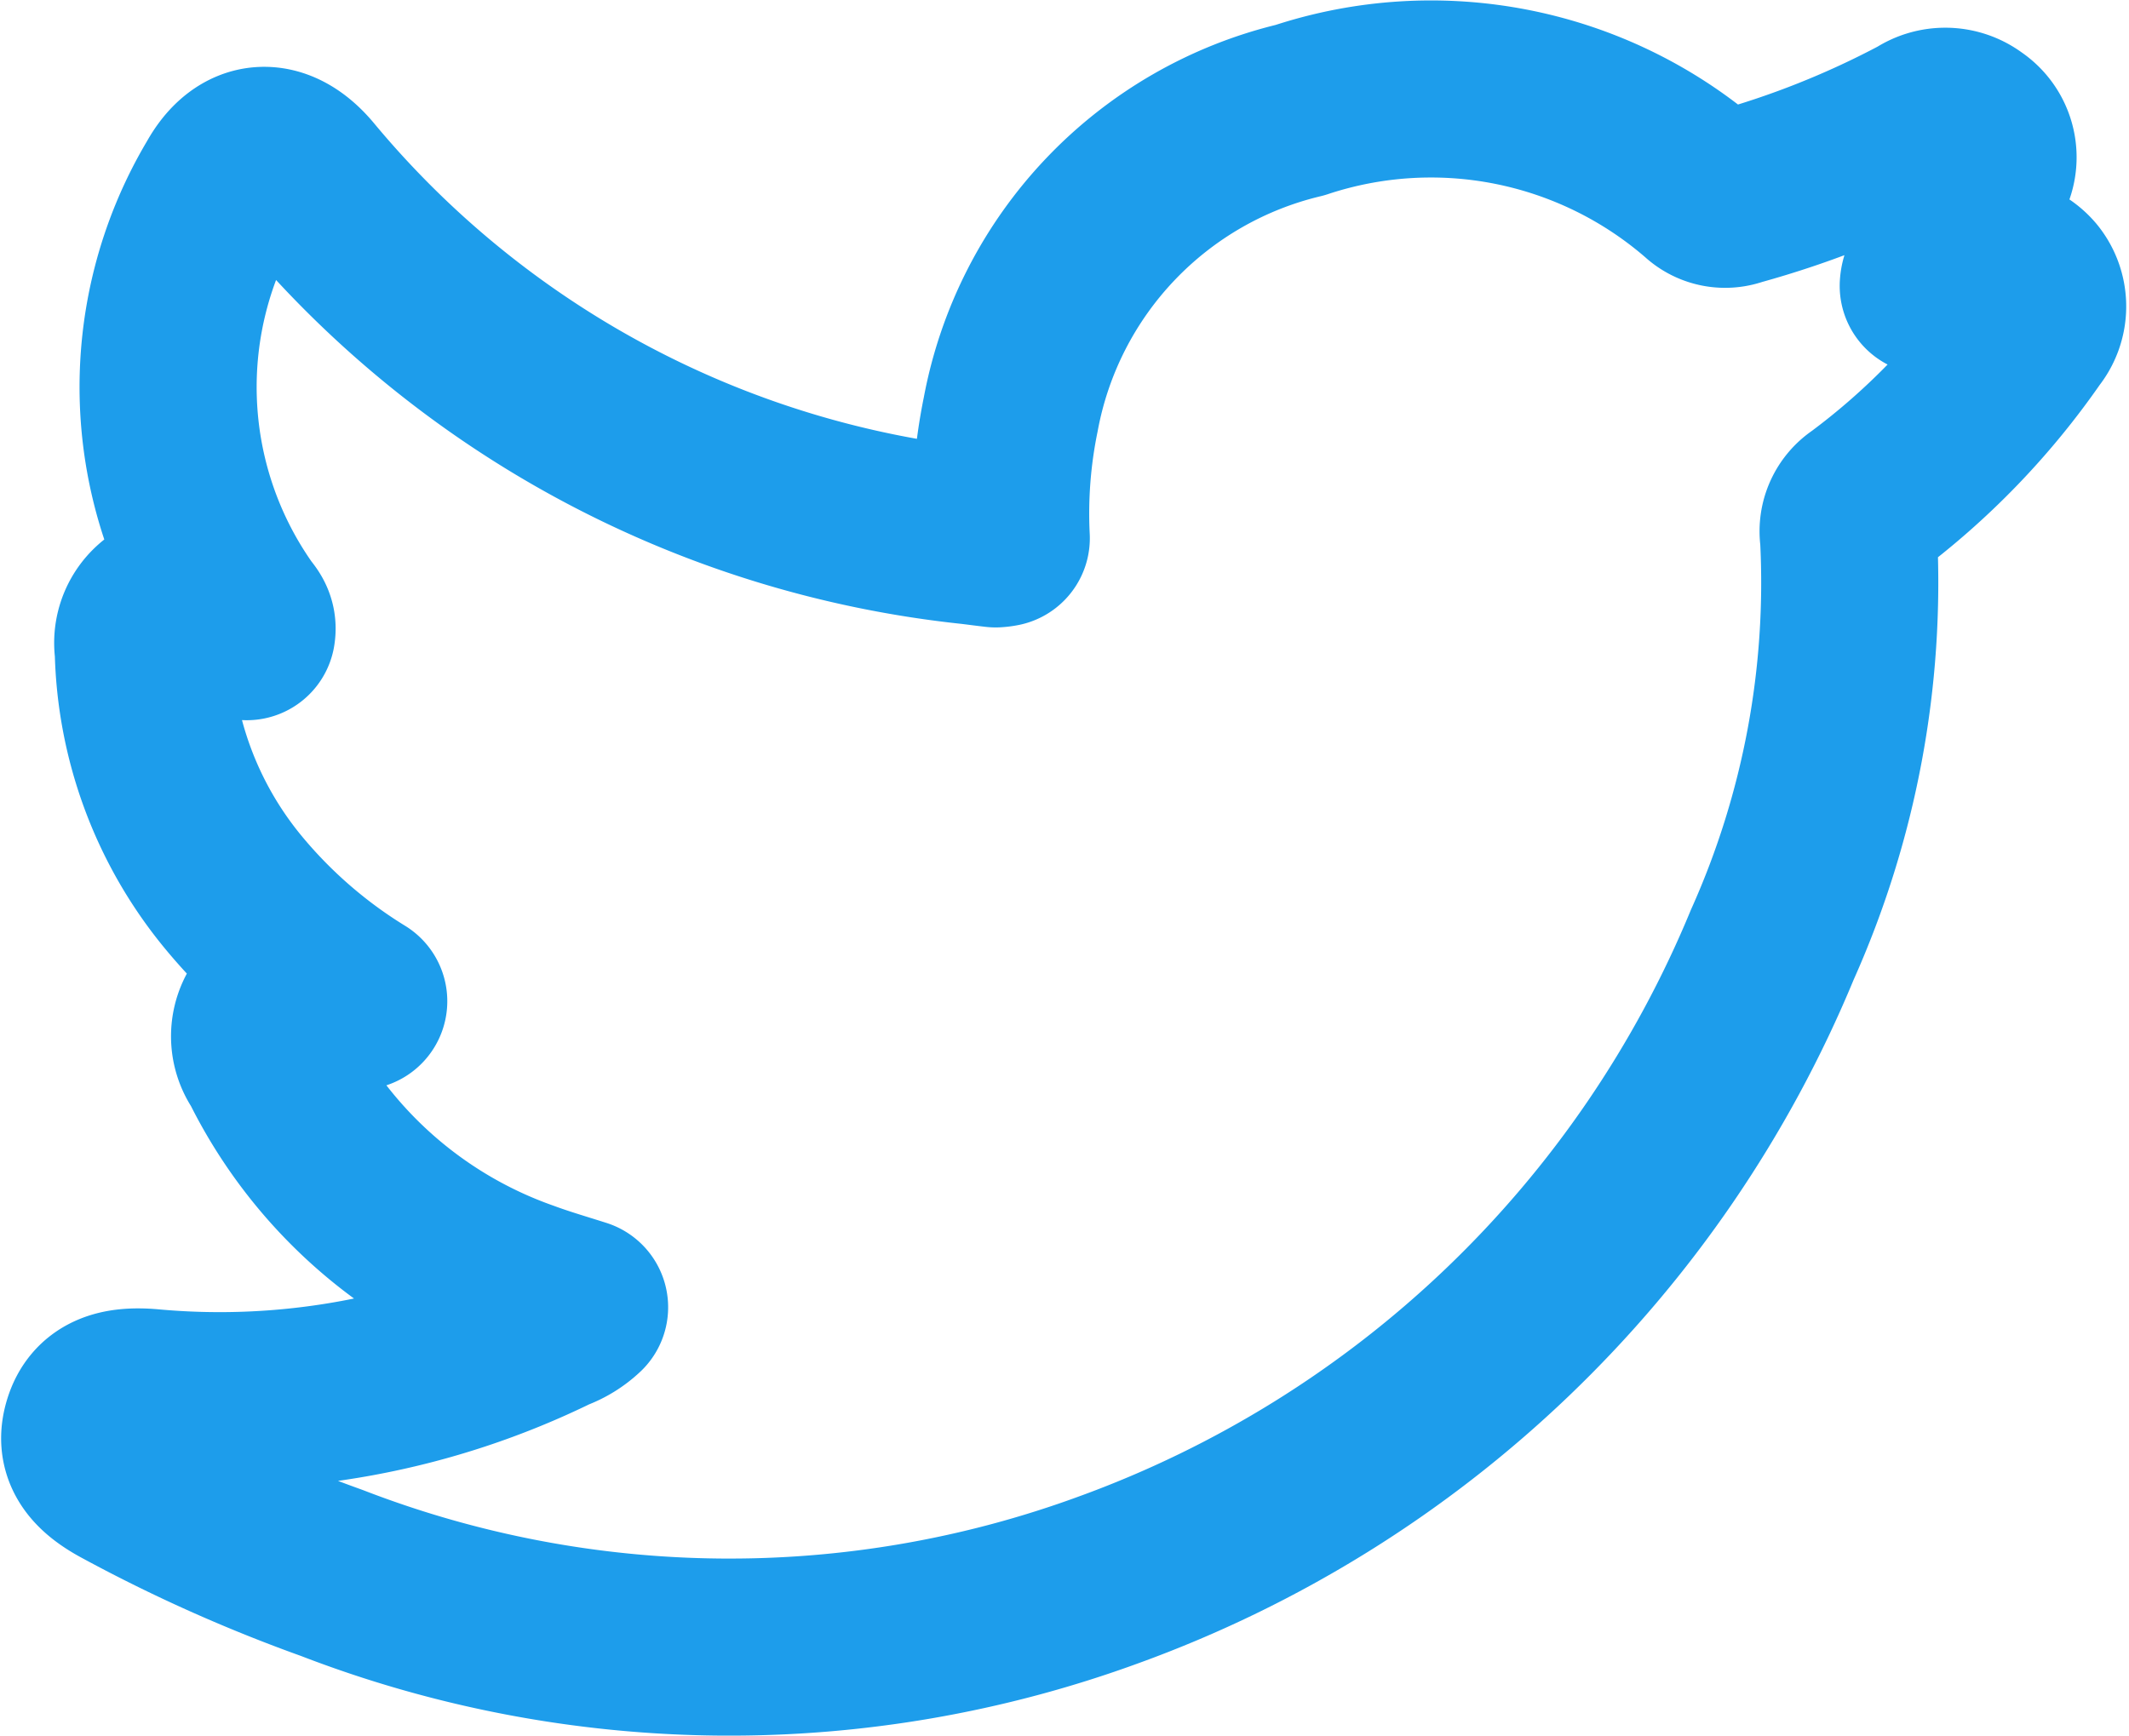 <svg xmlns="http://www.w3.org/2000/svg" width="24.042" height="19.607" viewBox="0 0 24.042 19.607">
  <g id="icn_Twiiter_Dropdown" transform="translate(30.835 1.009)">
    <g id="Group_2962" data-name="Group 2962" transform="translate(-29.822 -0.004)">
      <path id="Path_33806" data-name="Path 33806" d="M-26.784,10.3a5.718,5.718,0,0,1-1.433-1.251,4.443,4.443,0,0,1-1-2.718.488.488,0,0,1,.26-.513.5.5,0,0,1,.579.09c.1.077.207.138.33.218.019-.113-.055-.164-.092-.224a4.444,4.444,0,0,1-.169-4.816c.238-.429.6-.451.921-.073a11.323,11.323,0,0,0,7.53,4.032c.089.011.178.023.267.033a.445.445,0,0,0,.063-.008,5.578,5.578,0,0,1,.107-1.4A4.349,4.349,0,0,1-16.155.235a4.7,4.7,0,0,1,4.561.912.351.351,0,0,0,.363.073,10.26,10.26,0,0,0,2.1-.836A.473.473,0,0,1-8.582.4a.441.441,0,0,1,.169.523A4.007,4.007,0,0,1-8.942,2c-.043.064-.112.117-.118.22a2.31,2.31,0,0,0,.525-.172.488.488,0,0,1,.606.111.463.463,0,0,1,0,.586A8.233,8.233,0,0,1-9.793,4.672a.383.383,0,0,0-.167.382,10,10,0,0,1-.862,4.61,12.852,12.852,0,0,1-7.491,7.171,12.452,12.452,0,0,1-8.775-.077,16.815,16.815,0,0,1-2.353-1.053c-.327-.177-.436-.364-.356-.619s.289-.342.659-.31a8.561,8.561,0,0,0,4.556-.84.842.842,0,0,0,.292-.179c-.22-.07-.43-.131-.635-.207a5.113,5.113,0,0,1-2.885-2.565.492.492,0,0,1,.023-.607.523.523,0,0,1,.6-.119A.677.677,0,0,0-26.784,10.3Z" transform="translate(29.822 0.004)" fill="none" stroke="#1d9deb" stroke-linecap="round" stroke-linejoin="round" stroke-width="2"/>
    </g>
  </g>
</svg>

